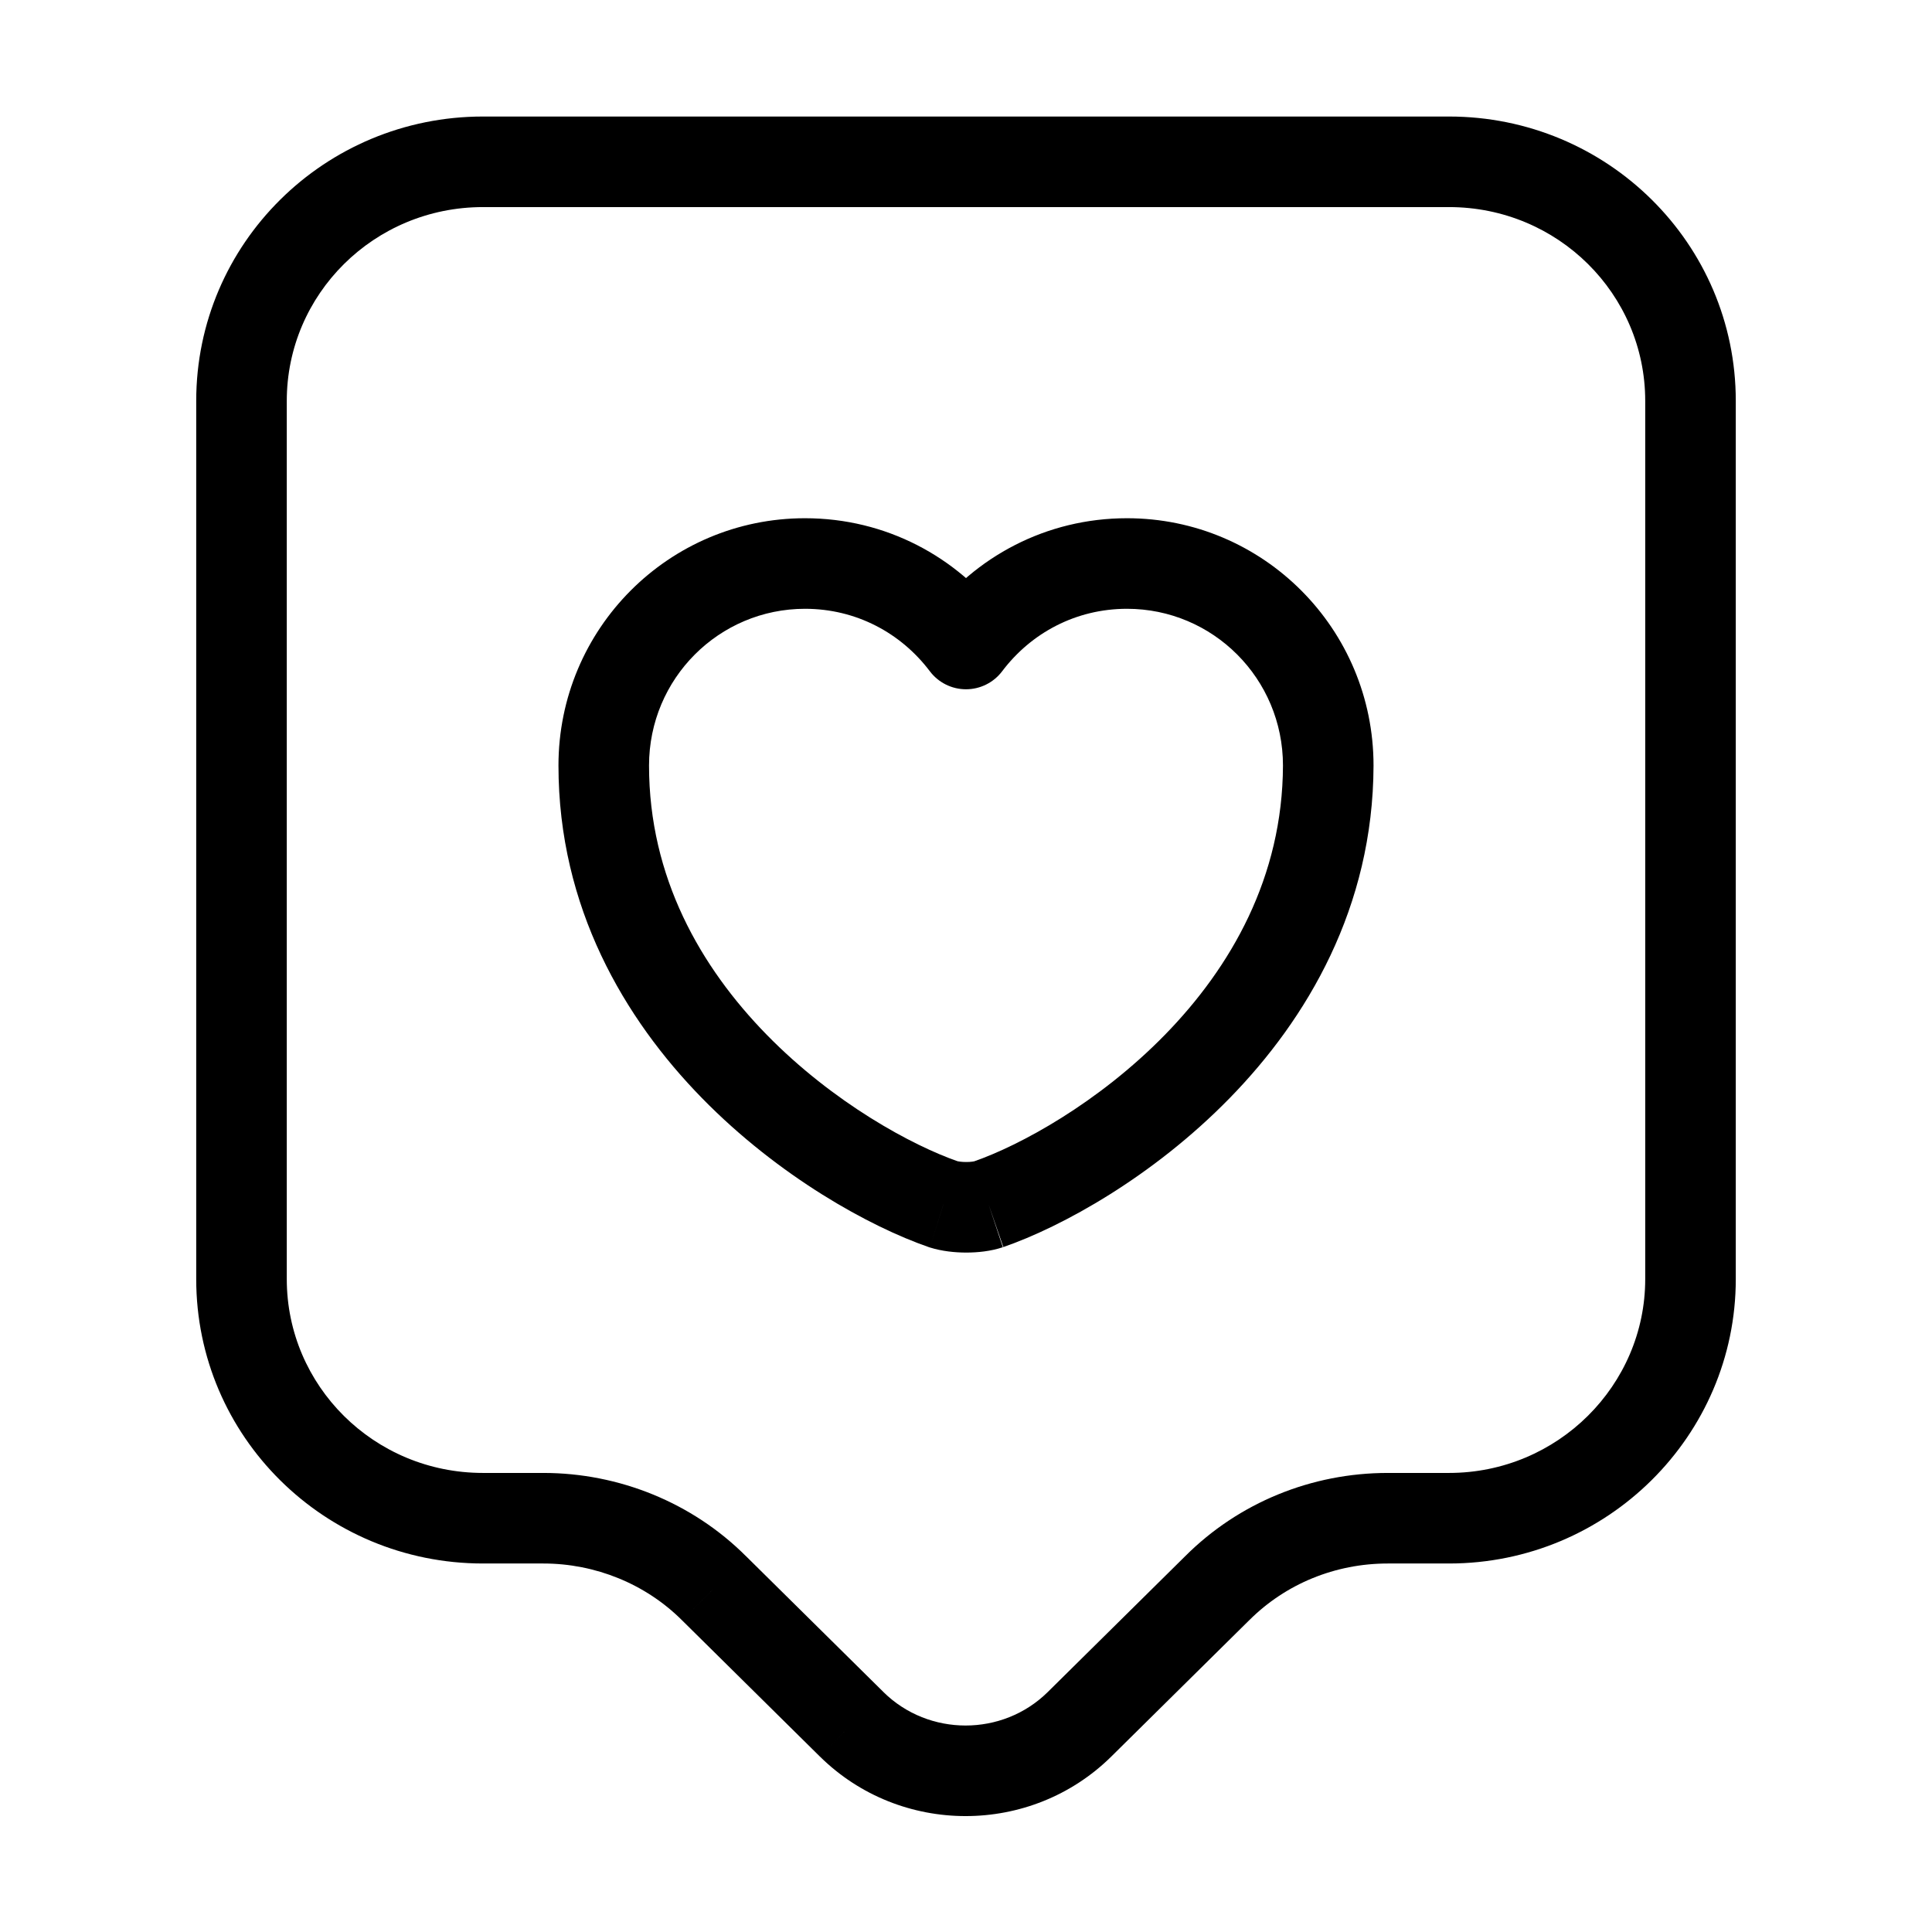 <svg width="64" height="64" viewBox="0 0 64 64" fill="none" xmlns="http://www.w3.org/2000/svg" xmlns:xlink="http://www.w3.org/1999/xlink">
<path d="M40.32,52.613L41.374,53.68L41.381,53.674L40.32,52.613ZM35.76,57.12L36.814,58.187L36.814,58.187L35.76,57.12ZM28.213,57.12L27.159,58.187L27.16,58.187L28.213,57.12ZM23.653,52.613L22.593,53.674L22.599,53.68L23.653,52.613ZM48,48.793L45.973,48.793L45.973,51.793L48,51.793L48,48.793ZM45.973,48.793C43.451,48.793 41.04,49.772 39.259,51.553L41.381,53.674C42.587,52.468 44.229,51.793 45.973,51.793L45.973,48.793ZM39.266,51.546L34.706,56.053L36.814,58.187L41.374,53.68L39.266,51.546ZM34.706,56.053C33.21,57.529 30.763,57.529 29.267,56.053L27.16,58.187C29.824,60.818 34.15,60.818 36.814,58.187L34.706,56.053ZM29.268,56.053L24.708,51.546L22.599,53.68L27.159,58.187L29.268,56.053ZM24.714,51.553C22.932,49.77 20.493,48.793 18,48.793L18,51.793C19.72,51.793 21.388,52.47 22.593,53.674L24.714,51.553ZM18,48.793L16,48.793L16,51.793L18,51.793L18,48.793ZM16,48.793C12.389,48.793 9.5,45.905 9.5,42.373L6.5,42.373C6.5,47.588 10.758,51.793 16,51.793L16,48.793ZM9.5,42.373L9.5,13.28L6.5,13.28L6.5,42.373L9.5,42.373ZM9.5,13.28C9.5,9.748 12.389,6.86 16,6.86L16,3.86C10.758,3.86 6.5,8.065 6.5,13.28L9.5,13.28ZM16,6.86L48,6.86L48,3.86L16,3.86L16,6.86ZM48,6.86C51.611,6.86 54.5,9.748 54.5,13.28L57.5,13.28C57.5,8.065 53.242,3.86 48,3.86L48,6.86ZM54.5,13.28L54.5,42.373L57.5,42.373L57.5,13.28L54.5,13.28ZM54.5,42.373C54.5,45.882 51.608,48.793 48,48.793L48,51.793C53.245,51.793 57.5,47.558 57.5,42.373L54.5,42.373Z" fill="#000000"/>
<path d="M31.253,39.893L30.763,41.311C30.777,41.316 30.791,41.32 30.806,41.325L31.253,39.893ZM20,25.36L18.5,25.36L20,25.36ZM32,21.333L30.802,22.236C31.086,22.612 31.529,22.833 32,22.833C32.471,22.833 32.914,22.612 33.198,22.236L32,21.333ZM44,25.36L45.5,25.365L45.5,25.36L44,25.36ZM32.272,38.47C32.284,38.466 32.264,38.474 32.207,38.481C32.153,38.489 32.085,38.493 32.01,38.493C31.935,38.493 31.864,38.489 31.803,38.481C31.74,38.473 31.706,38.463 31.701,38.462L30.806,41.325C31.205,41.45 31.638,41.493 32.01,41.493C32.378,41.493 32.818,41.451 33.221,41.316L32.272,38.47ZM31.744,38.476C30.22,37.948 27.609,36.537 25.399,34.278C23.207,32.037 21.5,29.06 21.5,25.36L18.5,25.36C18.5,30.06 20.686,33.75 23.254,36.376C25.805,38.983 28.82,40.638 30.763,41.311L31.744,38.476ZM21.5,25.36C21.5,22.478 23.819,20.167 26.667,20.167L26.667,17.167C22.154,17.167 18.5,20.829 18.5,25.36L21.5,25.36ZM26.667,20.167C28.36,20.167 29.845,20.968 30.802,22.236L33.198,20.43C31.701,18.446 29.346,17.167 26.667,17.167L26.667,20.167ZM33.198,22.236C34.155,20.968 35.64,20.167 37.333,20.167L37.333,17.167C34.654,17.167 32.299,18.446 30.802,20.43L33.198,22.236ZM37.333,20.167C40.181,20.167 42.5,22.478 42.5,25.36L45.5,25.36C45.5,20.829 41.846,17.167 37.333,17.167L37.333,20.167ZM42.5,25.355C42.488,29.058 40.779,32.037 38.59,34.279C36.383,36.538 33.779,37.949 32.256,38.476L33.237,41.311C35.181,40.638 38.19,38.982 40.736,36.375C43.301,33.749 45.485,30.062 45.5,25.365L42.5,25.355Z" fill="#000000"/>
</svg>
